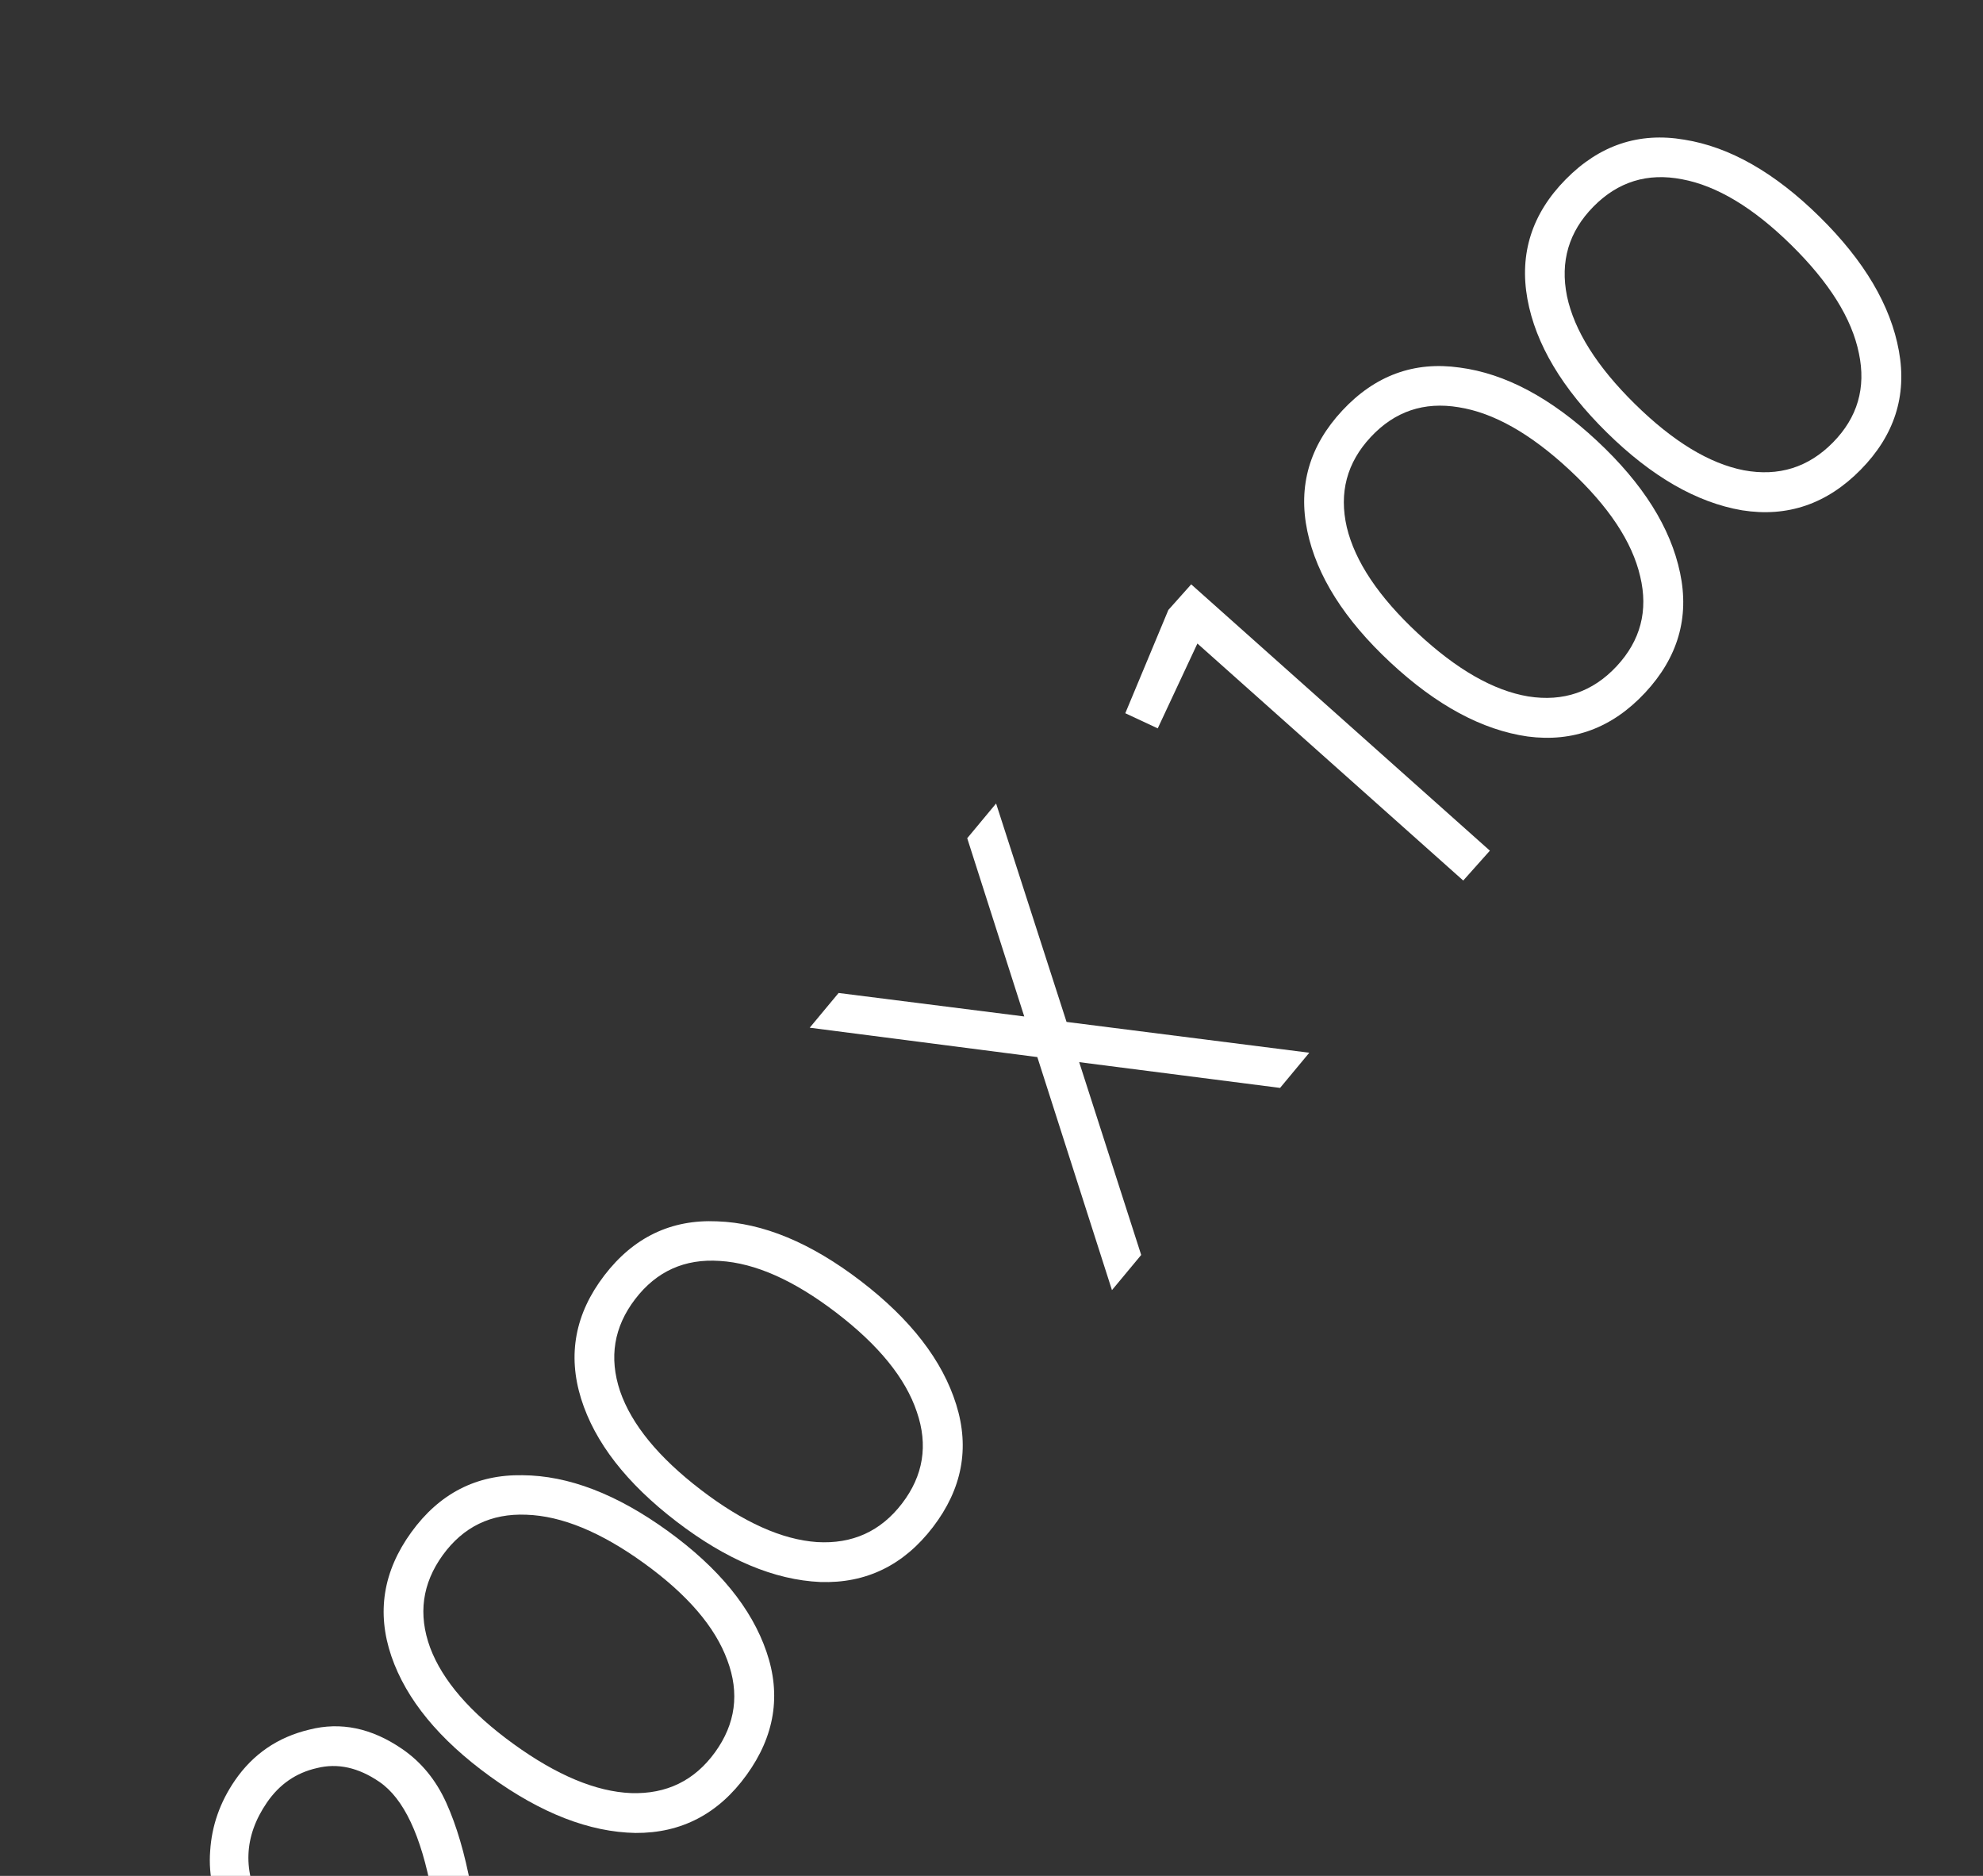 <svg width="111" height="105" viewBox="0 0 111 105" fill="none" xmlns="http://www.w3.org/2000/svg">
<rect x="0" y="0" width="111" height="105" fill="#333333" stroke="none"/>
<path d="M27.972 118.328L26.31 117.187L24.169 105.94C23.572 102.736 22.597 100.67 21.242 99.741C20.063 98.932 18.895 98.674 17.737 98.966C16.574 99.229 15.643 99.871 14.943 100.891C13.639 102.791 13.563 104.769 14.713 106.826L12.722 107.749C11.976 106.385 11.657 105.002 11.765 103.601C11.854 102.188 12.316 100.874 13.148 99.66C14.162 98.183 15.55 97.233 17.313 96.813C19.071 96.363 20.803 96.723 22.509 97.894C23.582 98.63 24.406 99.635 24.981 100.909C25.556 102.183 26.015 103.739 26.357 105.578L27.988 114.458L34.233 105.354L36.028 106.585L27.972 118.328Z" fill="white"/>
<path d="M42.906 92.46C43.737 94.878 43.364 97.176 41.788 99.353C40.213 101.531 38.14 102.612 35.571 102.596C32.997 102.55 30.284 101.496 27.433 99.432C24.581 97.368 22.74 95.127 21.909 92.709C21.073 90.261 21.444 87.949 23.019 85.771C24.595 83.593 26.67 82.527 29.244 82.573C31.813 82.589 34.524 83.629 37.375 85.692C40.227 87.756 42.071 90.012 42.906 92.46ZM35.328 100.366C37.309 100.43 38.875 99.668 40.026 98.078C41.176 96.488 41.405 94.77 40.712 92.926C40.032 91.064 38.482 89.258 36.062 87.507C33.643 85.756 31.442 84.848 29.461 84.784C27.492 84.703 25.933 85.457 24.782 87.047C23.632 88.637 23.396 90.363 24.077 92.224C24.77 94.069 26.326 95.866 28.746 97.617C31.165 99.368 33.359 100.285 35.328 100.366Z" fill="white"/>
<path d="M53.525 78.618C54.289 81.058 53.854 83.345 52.22 85.479C50.585 87.612 48.484 88.636 45.916 88.55C43.344 88.435 40.661 87.306 37.867 85.166C35.073 83.025 33.293 80.735 32.529 78.295C31.76 75.825 32.194 73.523 33.828 71.389C35.463 69.256 37.566 68.247 40.138 68.362C42.706 68.448 45.386 69.562 48.181 71.702C50.975 73.843 52.757 76.148 53.525 78.618ZM45.734 86.315C47.713 86.433 49.299 85.713 50.492 84.155C51.686 82.597 51.962 80.887 51.319 79.024C50.69 77.145 49.19 75.297 46.819 73.481C44.448 71.664 42.273 70.697 40.294 70.579C38.329 70.443 36.749 71.155 35.556 72.713C34.362 74.271 34.08 75.99 34.709 77.869C35.352 79.732 36.858 81.571 39.229 83.388C41.6 85.204 43.769 86.18 45.734 86.315Z" fill="white"/>
<path d="M73.289 58.925L71.653 60.894L60.408 59.452L63.879 70.244L62.243 72.213L58.065 59.168L45.324 57.524L46.941 55.58L57.333 56.895L54.141 46.918L55.757 44.974L59.701 57.2L73.289 58.925Z" fill="white"/>
<path d="M65.4 34.141L66.678 32.708L83.397 47.615L81.906 49.287L67.026 36.02L64.805 40.77L62.989 39.922L65.4 34.141Z" fill="white"/>
<path d="M94.045 32.072C94.571 34.574 93.918 36.808 92.085 38.775C90.252 40.741 88.062 41.558 85.515 41.225C82.966 40.862 80.404 39.48 77.829 37.081C75.254 34.681 73.704 32.23 73.178 29.727C72.651 27.195 73.304 24.946 75.136 22.979C76.969 21.013 79.16 20.211 81.708 20.574C84.256 20.907 86.817 22.273 89.392 24.673C91.967 27.073 93.518 29.539 94.045 32.072ZM85.549 38.982C87.507 39.291 89.155 38.727 90.493 37.291C91.831 35.855 92.27 34.18 91.811 32.264C91.365 30.332 90.05 28.348 87.865 26.312C85.68 24.276 83.609 23.104 81.651 22.795C79.707 22.471 78.067 23.027 76.728 24.463C75.39 25.898 74.944 27.582 75.389 29.514C75.849 31.43 77.172 33.406 79.356 35.442C81.541 37.478 83.606 38.658 85.549 38.982Z" fill="white"/>
<path d="M106.293 19.647C106.751 22.162 106.037 24.378 104.151 26.294C102.266 28.209 100.054 28.966 97.517 28.564C94.979 28.131 92.456 26.68 89.947 24.211C87.438 21.742 85.955 19.25 85.498 16.734C85.04 14.188 85.754 11.957 87.64 10.042C89.525 8.126 91.737 7.384 94.275 7.817C96.812 8.219 99.335 9.655 101.844 12.124C104.353 14.593 105.836 17.101 106.293 19.647ZM97.612 26.323C99.561 26.684 101.224 26.166 102.6 24.767C103.977 23.369 104.462 21.705 104.054 19.777C103.662 17.835 102.401 15.816 100.273 13.72C98.144 11.625 96.105 10.397 94.156 10.035C92.223 9.658 90.567 10.169 89.191 11.568C87.814 12.967 87.322 14.638 87.714 16.581C88.122 18.508 89.39 20.52 91.518 22.615C93.647 24.71 95.678 25.946 97.612 26.323Z" fill="white"/>
</svg>
